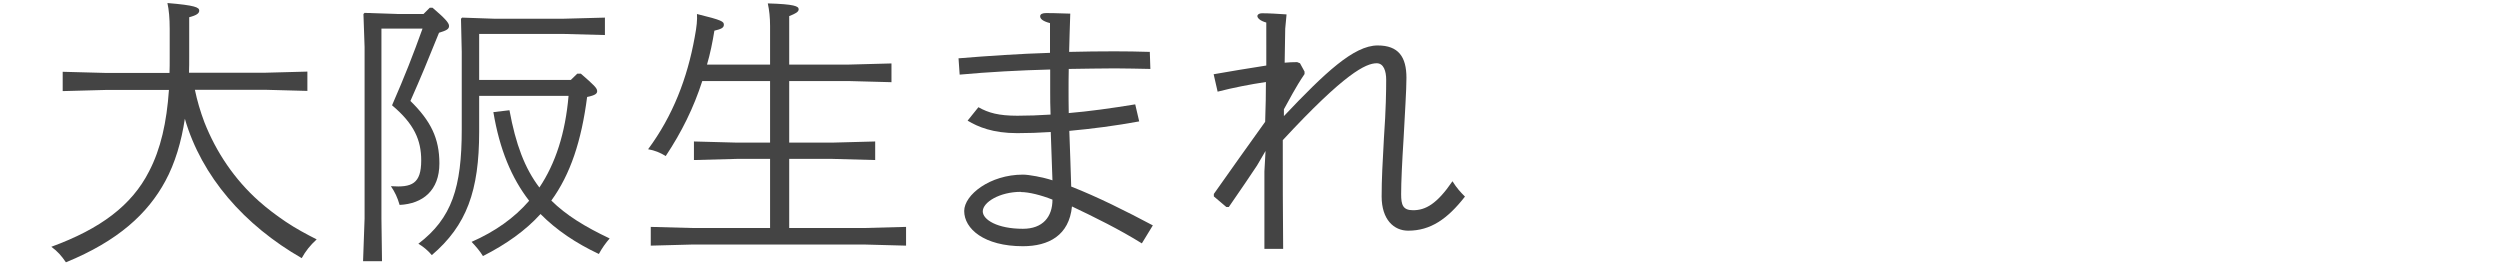 <?xml version="1.0" encoding="UTF-8"?>
<svg id="_テキスト" data-name="テキスト" xmlns="http://www.w3.org/2000/svg" viewBox="0 0 132 14">
  <defs>
    <style>
      .cls-1 {
        fill: #444;
      }
    </style>
  </defs>
  <path class="cls-1" d="m10.29,4.74c.12.58.29,1.15.5,1.71.63,1.6,1.6,3.03,2.88,4.17.45.4.93.76,1.42,1.09.52.35,1.08.65,1.63.93-.34.31-.58.61-.79.99-3.03-1.74-5.28-4.3-6.17-7.36-.18,1.21-.52,2.35-1.03,3.29-.93,1.72-2.49,3.16-5.25,4.29-.23-.34-.44-.58-.77-.82,2.6-.95,4.25-2.19,5.16-3.98.62-1.19.93-2.59,1.05-4.3h-3.36l-2.25.06v-1.02l2.25.06h3.39c.01-.24.01-.5.01-.75v-1.58c0-.55-.04-1-.12-1.36,1.46.12,1.68.23,1.68.4,0,.15-.15.25-.53.35v2.08c0,.28,0,.57-.01.85h4l2.25-.06v1.02l-2.25-.06h-3.71Z"/>
  <path class="cls-1" d="m22.84.41c.63.54.87.79.87.96s-.14.24-.53.36c-.63,1.56-.93,2.29-1.51,3.6,1.08,1.06,1.53,1.98,1.53,3.3,0,1.42-.87,2.13-2.1,2.19-.12-.41-.24-.66-.46-.99,1.11.08,1.6-.13,1.6-1.36,0-1.06-.36-1.92-1.54-2.91.69-1.58,1.11-2.66,1.61-4.05h-2.17v10.03l.03,2.25h-1l.08-2.25V2.48l-.06-1.74.06-.06,1.74.06h1.37l.33-.33h.18Zm7.83,3.48c.69.6.86.76.86.92,0,.13-.09.22-.53.31-.3,2.32-.88,4.08-1.89,5.47.78.77,1.77,1.38,3.08,2-.21.24-.41.52-.57.82-1.21-.57-2.24-1.26-3.08-2.11-.79.87-1.8,1.59-3.04,2.22-.15-.25-.38-.52-.6-.75,1.25-.55,2.25-1.26,3.04-2.17-.93-1.2-1.56-2.71-1.89-4.68l.85-.1c.33,1.8.81,3.07,1.58,4.08.85-1.27,1.37-2.86,1.54-4.84h-4.72v1.89c0,3.13-.66,4.95-2.5,6.52-.18-.22-.46-.46-.71-.6,1.77-1.35,2.29-2.97,2.29-6.03V2.73l-.04-1.74.06-.06,1.74.06h3.55l2.25-.06v.92l-2.25-.06h-4.39v2.43h4.84l.34-.33h.18Z"/>
  <path class="cls-1" d="m40.66,3.42V1.37c0-.44-.04-.82-.12-1.19,1.41.04,1.63.15,1.63.31,0,.14-.17.23-.5.36v2.56h3.15l2.25-.06v.99l-2.25-.06h-3.15v3.25h2.29l2.25-.06v.98l-2.25-.06h-2.29v3.65h3.92l2.25-.06v.99l-2.25-.06h-8.98l-2.25.06v-.99l2.25.06h4.05v-3.65h-1.77l-2.25.06v-.98l2.25.06h1.77v-3.25h-3.58c-.45,1.4-1.09,2.7-1.93,3.96-.29-.18-.58-.3-.93-.36,1.31-1.77,2.07-3.75,2.46-5.91.11-.58.14-.92.12-1.23,1.35.33,1.42.4,1.42.57s-.17.23-.5.31c-.1.62-.22,1.21-.39,1.79h3.33Z"/>
  <path class="cls-1" d="m50.6,3.08c1.59-.13,3.21-.24,4.84-.29v-1.57c-.39-.1-.52-.23-.52-.36,0-.12.13-.17.31-.17s.45,0,1.28.03c-.03.73-.04,1.41-.06,2.02.81-.02,1.6-.03,2.4-.03.57,0,1.29.01,1.86.03l.03.9c-.57-.01-1.3-.03-1.88-.03-.75,0-1.57.02-2.43.03-.01.42-.01.79-.01,1.12s0,.75.01,1.21c1.07-.09,2.22-.25,3.51-.46l.21.9c-1.25.23-2.49.39-3.69.5.03.98.08,2.04.1,2.94,1.4.55,2.88,1.29,4.31,2.05l-.58.95c-1.19-.74-2.49-1.38-3.69-1.95-.15,1.53-1.23,2.1-2.59,2.1-2.05,0-3.1-.92-3.1-1.86,0-.85,1.36-1.92,3.1-1.92.31,0,1.04.13,1.56.3-.03-.81-.06-1.69-.09-2.55-.6.04-1.2.06-1.77.06-1.29,0-2.07-.33-2.62-.66l.57-.71c.53.3,1.07.45,2.06.45.55,0,1.14-.02,1.75-.06-.02-.45-.02-.87-.02-1.23v-1.15c-1.59.04-3.25.13-4.78.27l-.06-.87Zm3.3,7.05c-1.12,0-2.01.55-2.01,1.03,0,.44.77.92,2.12.92,1.05,0,1.56-.63,1.56-1.54-.6-.24-1.25-.4-1.67-.4Z"/>
  <path class="cls-1" d="m67.86,1.5l-.03,1.81c.24-.02.42-.03.66-.03l.15.06.24.44v.13c-.51.75-.81,1.37-1.09,1.86v.36c2.16-2.28,3.69-3.73,4.95-3.73,1.1,0,1.52.6,1.52,1.71,0,.67-.08,1.8-.15,3.19-.08,1.26-.13,2.32-.13,2.95,0,.57.09.85.63.85.66,0,1.26-.33,2.08-1.53.24.38.42.57.66.81-.93,1.19-1.82,1.8-3,1.8-.75,0-1.4-.58-1.4-1.81,0-.9.05-1.81.12-3.06.11-1.56.12-2.55.12-3.1,0-.45-.13-.87-.5-.87-.57,0-1.68.52-4.96,4.06,0,1.65,0,4.12.02,5.74h-.99v-4.09l.06-1.08-.45.77c-.38.57-.81,1.21-1.49,2.19h-.13s-.66-.56-.66-.56v-.13c1.04-1.47,1.54-2.18,2.71-3.81.03-.73.04-1.62.04-2.1-.81.12-1.74.3-2.55.51l-.21-.92c.84-.15,1.83-.31,2.78-.46V1.19c-.33-.09-.47-.24-.47-.34,0-.08.09-.15.24-.15.39,0,.83.03,1.3.06l-.07.75Z"/>
</svg>